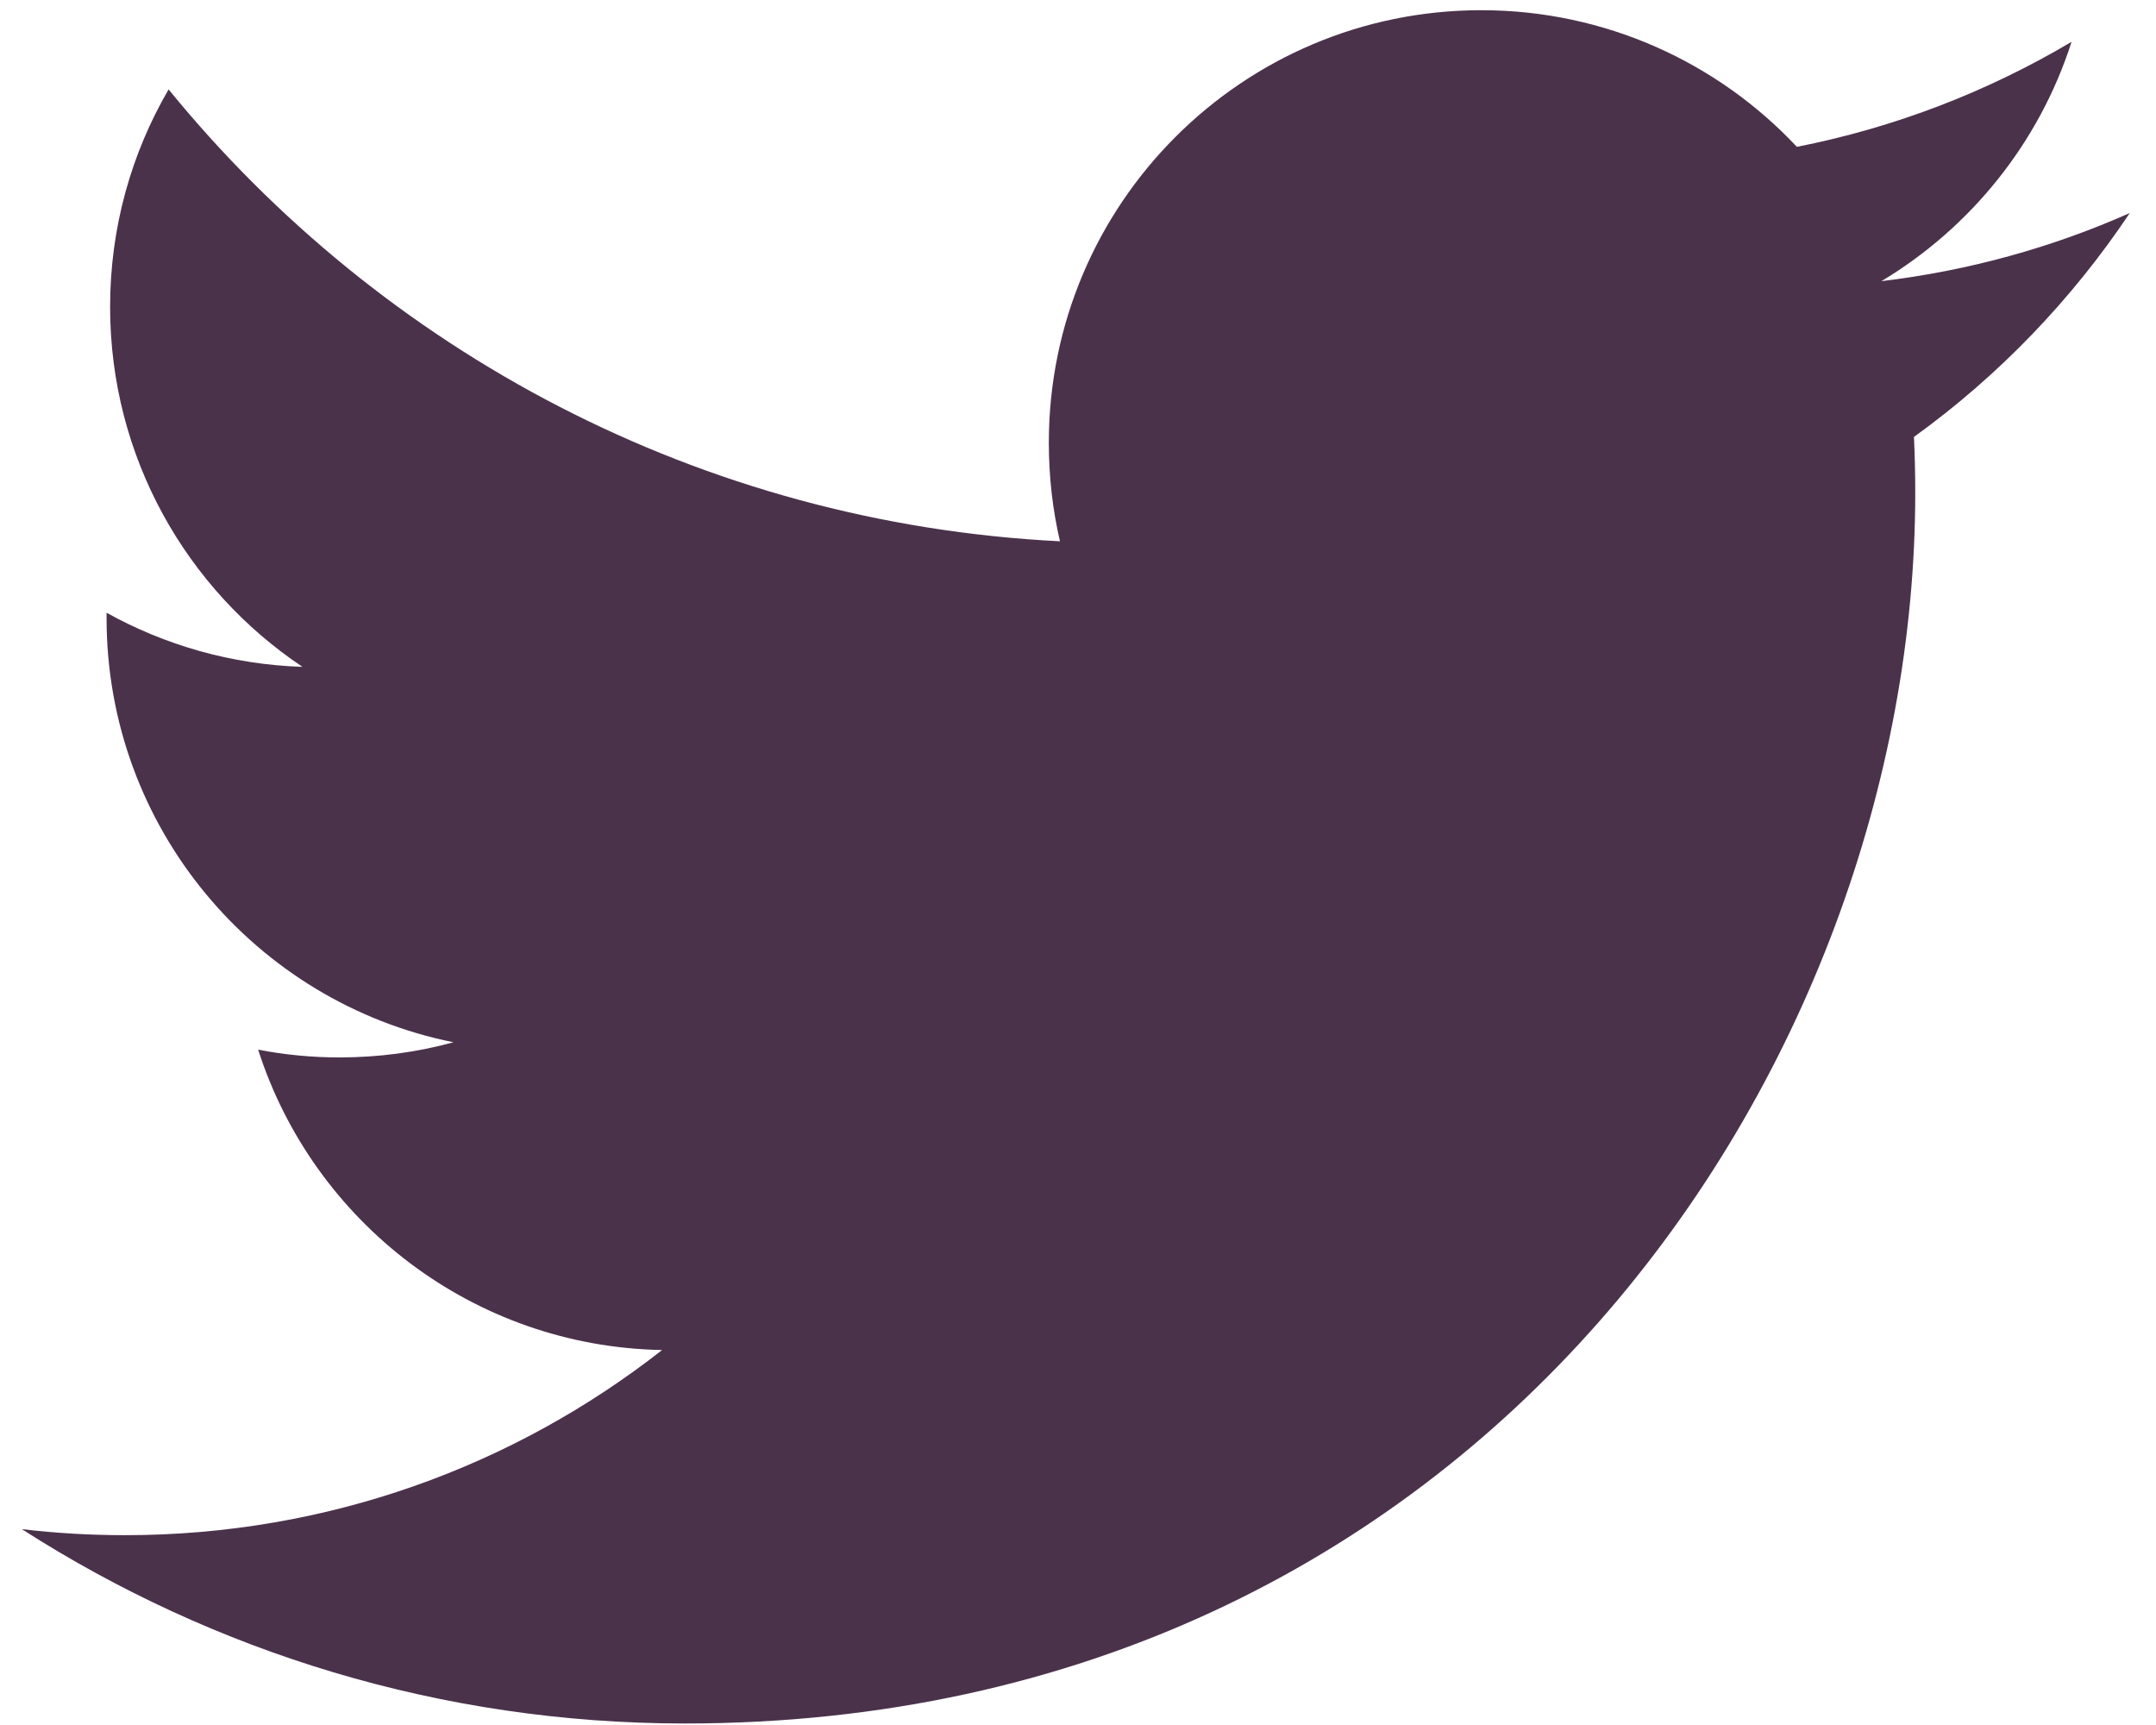 <?xml version="1.0" encoding="UTF-8"?>
<svg width="30px" height="24px" viewBox="0 0 30 24" version="1.1" xmlns="http://www.w3.org/2000/svg" xmlns:xlink="http://www.w3.org/1999/xlink">
    <!-- Generator: Sketch 44 (41411) - http://www.bohemiancoding.com/sketch -->
    <title>icon / facebook-square copy 2</title>
    <desc>Created with Sketch.</desc>
    <defs></defs>
    <g id="Symbols" stroke="none" stroke-width="1" fill="none" fill-rule="evenodd">
        <g id="element-/-footer-copy" transform="translate(-1036, -30)" fill="#4B324B">
            <g id="icon-/-twitter-square" transform="translate(1035, 26)">
                <g id="appbar.social.twitter" transform="translate(1, 4)">
                    <path d="M29.635,2.964 C28.556,3.443 27.396,3.766 26.179,3.912 C27.421,3.167 28.375,1.988 28.825,0.582 C27.662,1.272 26.374,1.773 25.003,2.043 C23.906,0.873 22.342,0.142 20.611,0.142 C17.288,0.142 14.594,2.837 14.594,6.16 C14.594,6.631 14.647,7.091 14.749,7.531 C9.748,7.28 5.314,4.885 2.346,1.244 C1.828,2.133 1.532,3.166 1.532,4.269 C1.532,6.357 2.594,8.199 4.209,9.278 C3.222,9.246 2.294,8.976 1.483,8.525 C1.483,8.55 1.483,8.575 1.483,8.601 C1.483,11.516 3.557,13.948 6.31,14.501 C5.805,14.639 5.273,14.712 4.724,14.712 C4.336,14.712 3.959,14.675 3.592,14.604 C4.358,16.995 6.58,18.735 9.213,18.783 C7.154,20.397 4.559,21.359 1.74,21.359 C1.254,21.359 0.775,21.331 0.304,21.275 C2.967,22.982 6.131,23.979 9.529,23.979 C20.597,23.979 26.65,14.809 26.65,6.858 C26.65,6.597 26.644,6.337 26.632,6.079 C27.808,5.231 28.828,4.171 29.635,2.964 Z" id="Shape" fill-rule="nonzero"></path>
                </g>
            </g>
        </g>
    </g>
</svg>